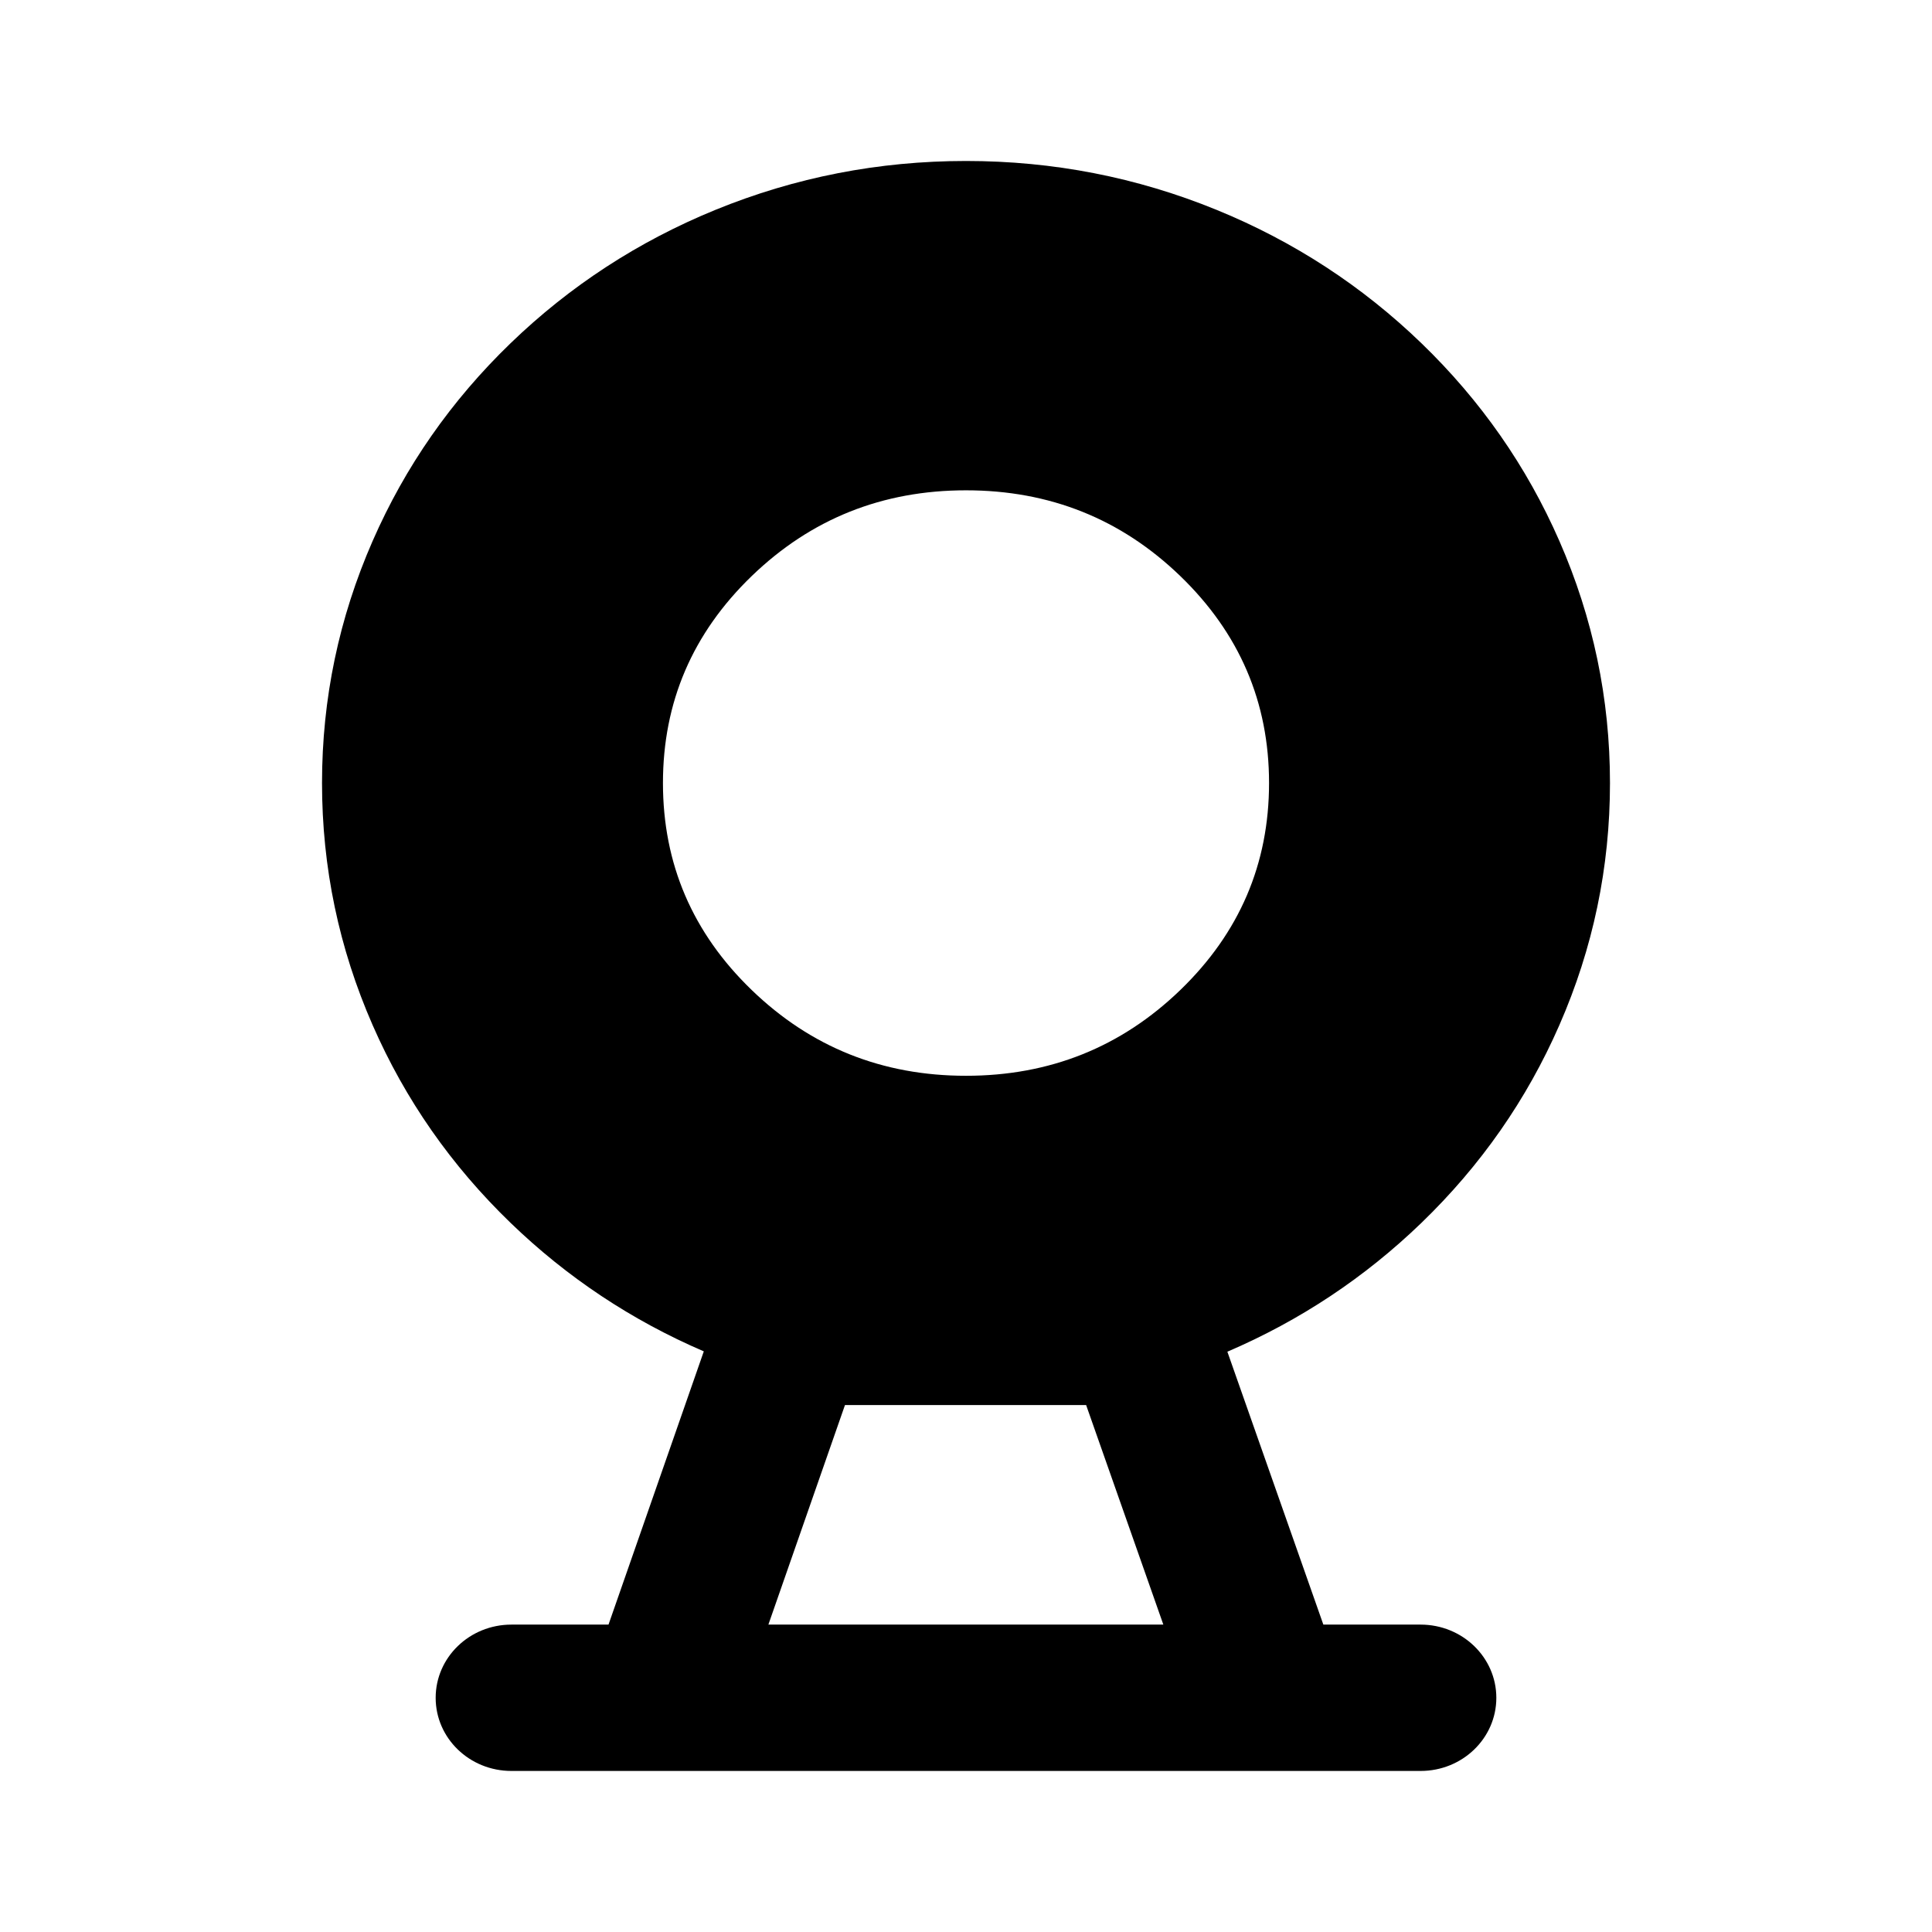 <svg xmlns="http://www.w3.org/2000/svg" xmlns:xlink="http://www.w3.org/1999/xlink" fill="none" version="1.1" width="28" height="28" viewBox="0 0 28 28"><g><g><path d="" fill="#FFFFFF" fill-opacity="0"/></g><g><path d="M4.667,11.348Q4.667,9.515,5.401,7.839Q6.109,6.221,7.4,4.974Q8.692,3.727,10.367,3.042Q12.102,2.333,14,2.333Q15.898,2.333,17.633,3.042Q19.308,3.727,20.6,4.974Q21.891,6.221,22.599,7.839Q23.333,9.515,23.333,11.348Q23.333,13.182,22.599,14.858Q21.891,16.476,20.6,17.723Q19.368,18.912,17.788,19.59L19.179,23.545L20.588,23.545C21.195,23.545,21.686,24.02,21.686,24.606C21.686,25.192,21.195,25.666,20.588,25.666L7.412,25.666C6.805,25.666,6.314,25.192,6.314,24.606C6.314,24.02,6.805,23.545,7.412,23.545L8.819,23.545L10.2,19.585Q8.627,18.908,7.4,17.723Q6.109,16.476,5.401,14.858Q4.667,13.182,4.667,11.348ZM14,20.363L12.246,20.363L11.136,23.545L16.86,23.545L15.741,20.363L14,20.363ZM9.608,11.348Q9.608,9.591,10.894,8.349Q12.181,7.106,14,7.106Q15.819,7.106,17.106,8.349Q18.392,9.591,18.392,11.348Q18.392,13.106,17.106,14.348Q15.819,15.591,14,15.591Q12.181,15.591,10.894,14.348Q9.608,13.106,9.608,11.348Z" fill-rule="evenodd" fill="#000000" fill-opacity="1"/></g></g></svg>